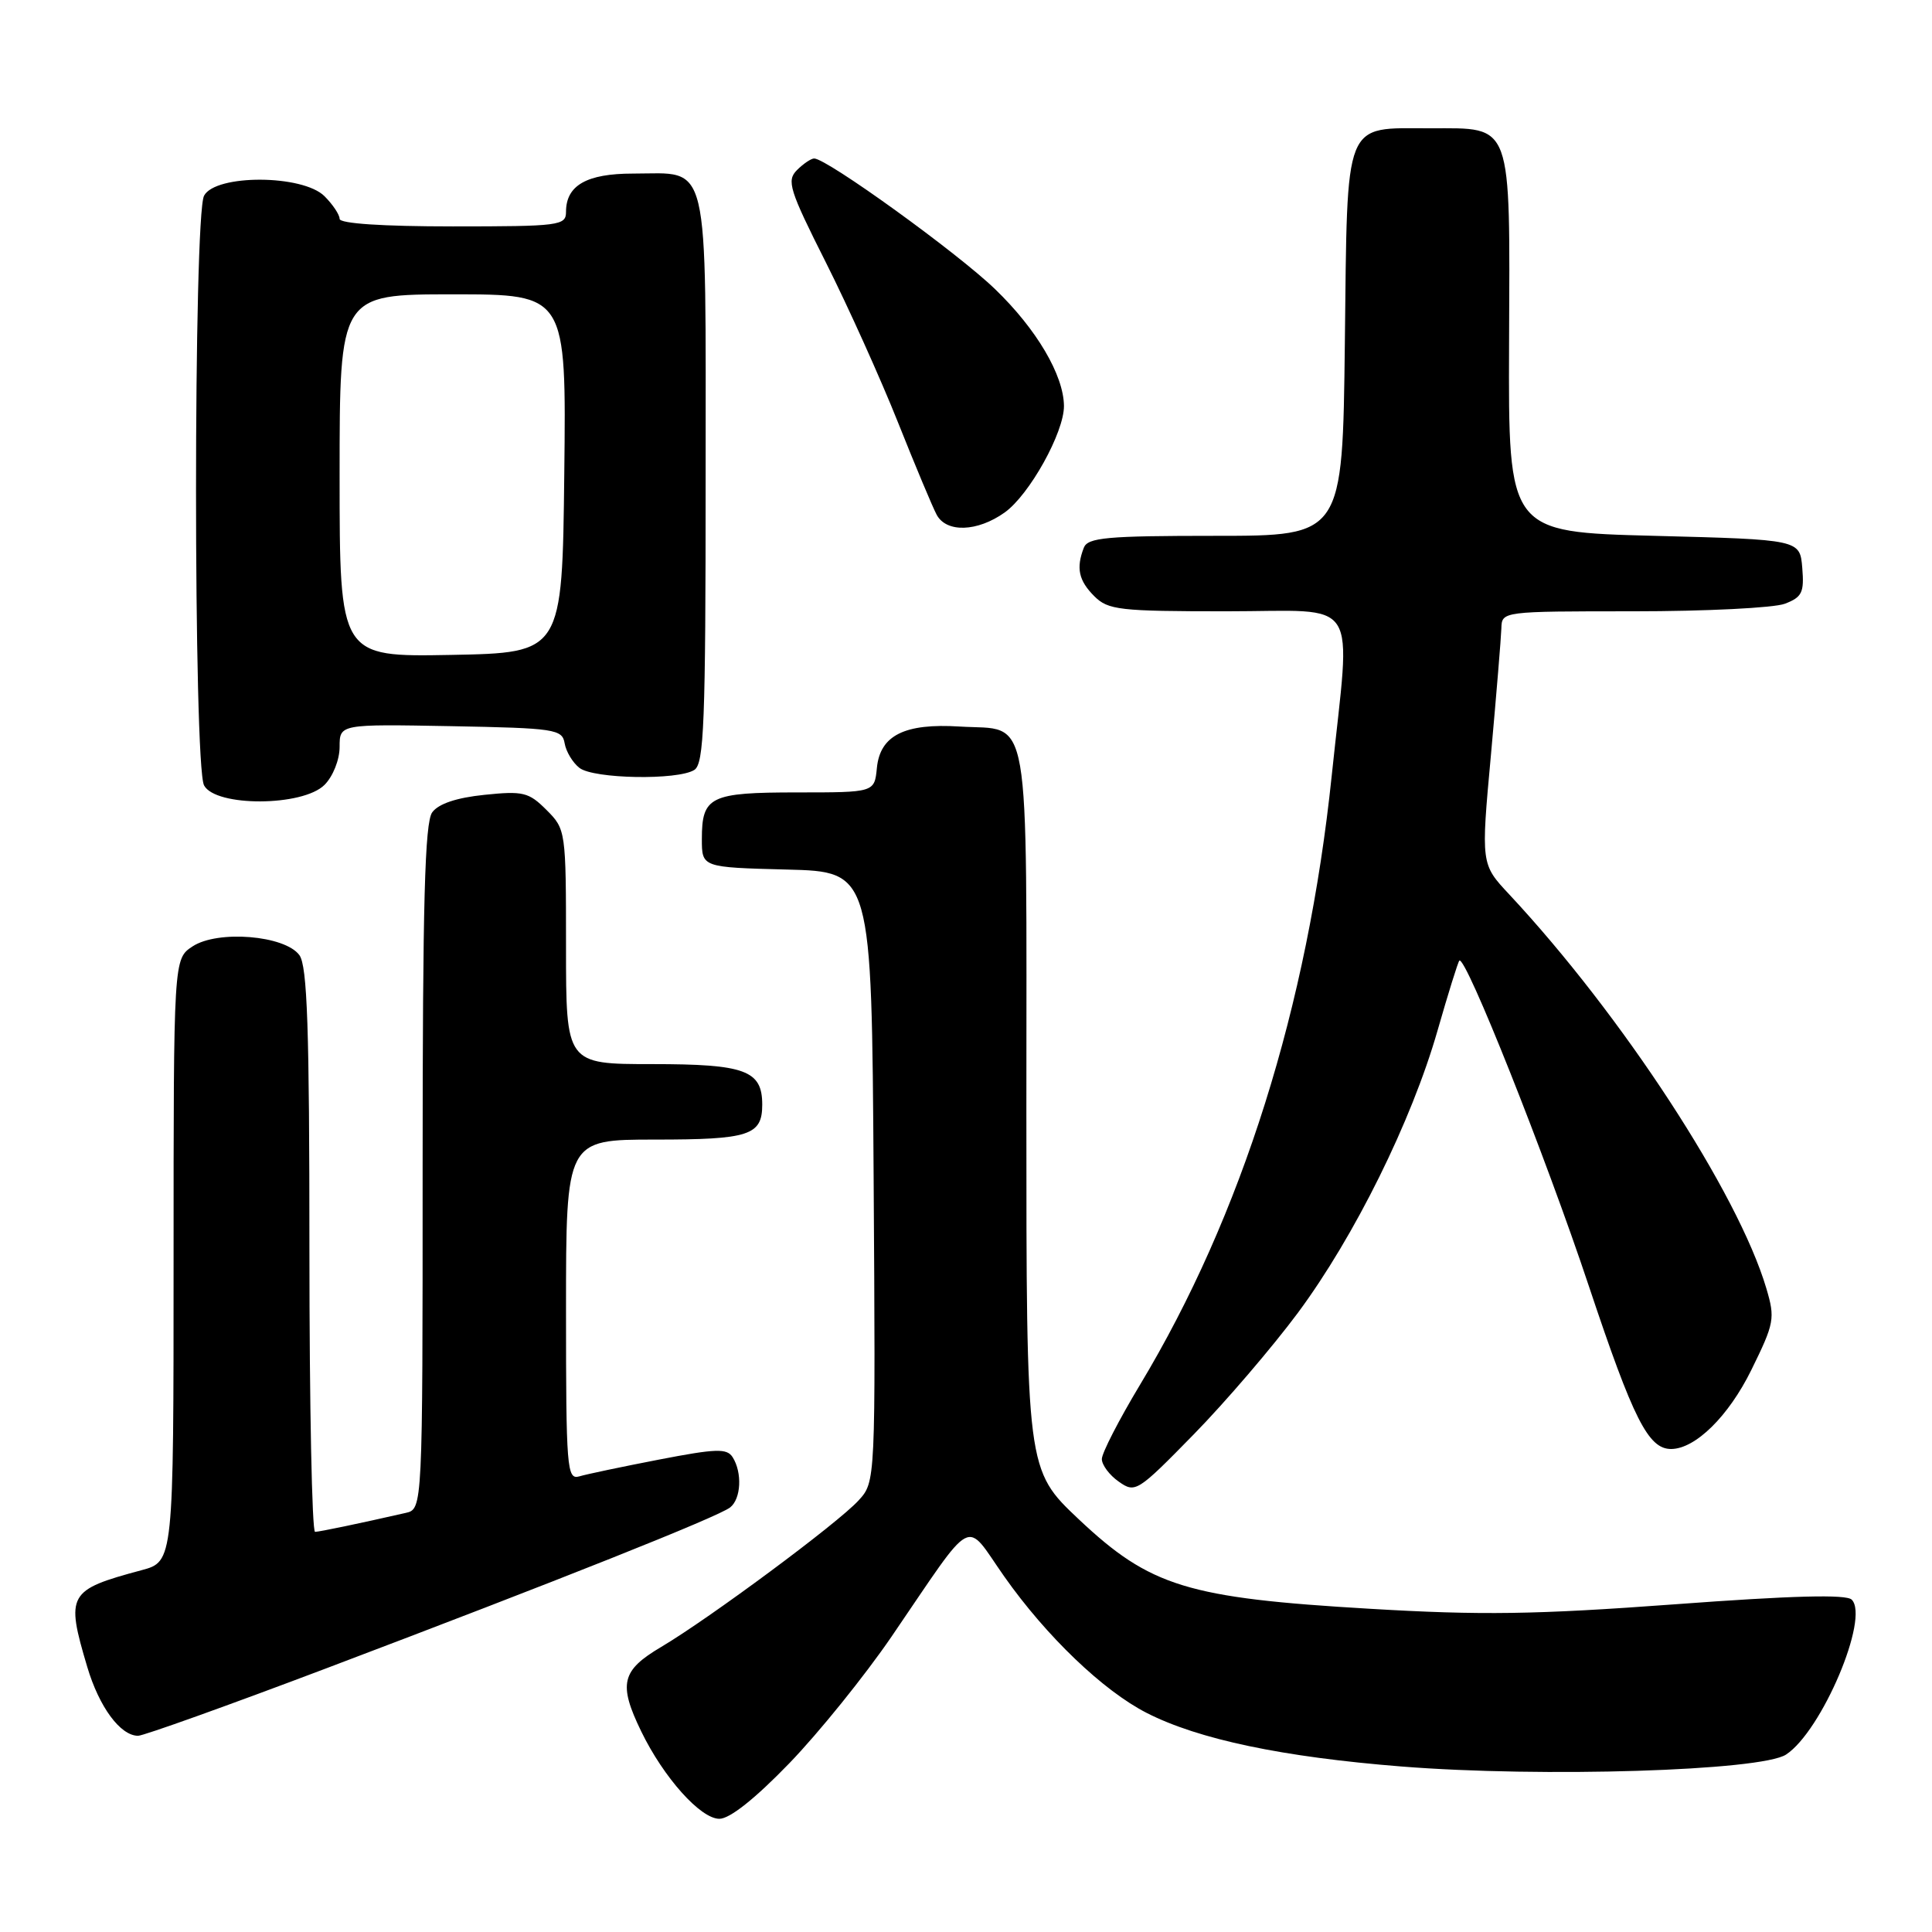 <?xml version="1.0" encoding="UTF-8" standalone="no"?>
<!DOCTYPE svg PUBLIC "-//W3C//DTD SVG 1.1//EN" "http://www.w3.org/Graphics/SVG/1.1/DTD/svg11.dtd" >
<svg xmlns="http://www.w3.org/2000/svg" xmlns:xlink="http://www.w3.org/1999/xlink" version="1.1" viewBox="0 0 256 256">
 <g >
 <path fill="currentColor"
d=" M 104.60 233.63 C 108.51 229.58 114.59 222.04 118.12 216.88 C 129.37 200.41 127.72 201.29 133.08 208.91 C 138.66 216.83 146.18 224.03 151.94 226.97 C 158.81 230.48 169.97 232.82 185.71 234.07 C 204.32 235.55 233.36 234.65 236.66 232.49 C 241.39 229.39 247.76 214.36 245.36 211.96 C 244.64 211.24 237.52 211.42 221.91 212.58 C 203.46 213.94 196.32 214.05 181.50 213.17 C 157.33 211.75 152.41 210.23 142.96 201.33 C 136.00 194.76 136.00 194.76 136.00 147.00 C 136.00 92.75 136.72 96.86 127.17 96.27 C 119.85 95.81 116.61 97.44 116.19 101.77 C 115.87 105.00 115.87 105.00 105.64 105.00 C 94.09 105.00 93.00 105.53 93.00 111.17 C 93.00 114.93 93.00 114.93 104.25 115.22 C 115.50 115.50 115.50 115.50 115.76 155.92 C 116.02 196.35 116.02 196.35 113.76 198.82 C 111.03 201.82 94.02 214.43 87.61 218.23 C 82.33 221.35 81.91 223.13 84.97 229.43 C 87.94 235.54 92.82 241.00 95.32 241.00 C 96.70 241.00 100.05 238.34 104.60 233.63 Z  M 43.24 221.06 C 73.94 209.44 95.18 200.98 96.75 199.74 C 98.20 198.60 98.37 195.13 97.08 193.09 C 96.32 191.89 94.90 191.94 87.34 193.40 C 82.48 194.34 77.71 195.34 76.75 195.63 C 75.12 196.10 75.00 194.59 75.00 173.57 C 75.00 151.00 75.00 151.00 86.80 151.00 C 99.28 151.00 101.00 150.44 101.00 146.37 C 101.00 141.83 98.75 141.00 86.43 141.00 C 75.00 141.00 75.00 141.00 75.00 125.45 C 75.00 110.07 74.97 109.88 72.41 107.32 C 70.06 104.97 69.32 104.79 64.19 105.32 C 60.49 105.70 58.11 106.50 57.27 107.64 C 56.29 108.99 56.00 119.60 56.00 154.67 C 56.00 199.96 56.00 199.96 53.75 200.47 C 47.39 201.92 42.42 202.95 41.75 202.98 C 41.34 202.99 41.00 186.21 41.00 165.69 C 41.00 136.20 40.72 128.00 39.67 126.56 C 37.75 123.94 28.86 123.21 25.52 125.40 C 23.00 127.05 23.00 127.05 23.00 166.98 C 23.00 206.92 23.00 206.92 18.75 208.06 C 8.99 210.68 8.69 211.22 11.56 220.87 C 13.14 226.19 15.95 230.00 18.30 230.00 C 19.01 230.00 30.24 225.98 43.24 221.06 Z  M 171.99 173.94 C 179.49 163.82 187.04 148.56 190.48 136.56 C 191.89 131.64 193.19 127.47 193.37 127.29 C 194.17 126.50 204.79 153.18 210.55 170.47 C 216.43 188.08 218.41 192.01 221.44 192.00 C 224.65 191.98 229.04 187.66 232.05 181.55 C 235.12 175.31 235.23 174.71 234.05 170.72 C 230.31 158.09 214.93 134.52 199.97 118.50 C 196.23 114.50 196.23 114.50 197.56 100.00 C 198.28 92.03 198.90 84.49 198.94 83.25 C 199.00 81.01 199.04 81.00 216.43 81.00 C 226.02 81.00 235.05 80.55 236.50 80.00 C 238.78 79.13 239.08 78.51 238.81 75.25 C 238.50 71.50 238.50 71.50 219.18 71.00 C 199.86 70.50 199.86 70.50 199.96 45.61 C 200.08 15.85 200.50 17.00 189.54 17.00 C 177.93 17.00 178.55 15.45 178.20 45.42 C 177.90 71.00 177.90 71.00 161.06 71.00 C 146.62 71.00 144.13 71.23 143.61 72.58 C 142.57 75.28 142.93 76.93 145.00 79.00 C 146.83 80.83 148.33 81.00 162.50 81.00 C 180.55 81.00 178.99 78.57 176.46 102.78 C 173.27 133.38 164.55 161.09 151.04 183.52 C 148.27 188.13 146.00 192.54 146.00 193.33 C 146.00 194.11 147.01 195.47 148.25 196.33 C 150.43 197.87 150.72 197.68 158.16 190.08 C 162.38 185.77 168.60 178.50 171.99 173.94 Z  M 43.00 104.00 C 44.12 102.88 45.00 100.67 45.00 98.97 C 45.00 95.95 45.00 95.95 59.74 96.22 C 73.58 96.48 74.50 96.62 74.82 98.50 C 75.01 99.60 75.89 101.06 76.78 101.75 C 78.65 103.21 89.81 103.41 92.00 102.02 C 93.29 101.21 93.50 95.81 93.50 63.46 C 93.50 20.21 94.16 23.00 83.88 23.00 C 77.74 23.00 75.00 24.56 75.00 28.07 C 75.00 29.89 74.15 30.00 60.00 30.00 C 50.67 30.00 45.00 29.62 45.00 29.00 C 45.00 28.45 44.10 27.10 43.00 26.00 C 40.12 23.12 28.57 23.07 27.04 25.93 C 25.62 28.58 25.62 101.42 27.04 104.07 C 28.57 106.93 40.12 106.88 43.00 104.00 Z  M 133.12 67.91 C 136.40 65.58 141.01 57.29 140.98 53.78 C 140.94 49.71 137.35 43.61 131.86 38.32 C 126.89 33.51 109.56 21.00 107.88 21.00 C 107.48 21.00 106.45 21.69 105.60 22.54 C 104.21 23.94 104.58 25.14 109.44 34.79 C 112.40 40.68 116.69 50.20 118.98 55.95 C 121.27 61.70 123.58 67.21 124.11 68.20 C 125.40 70.62 129.51 70.48 133.12 67.91 Z  M 45.00 63.03 C 45.00 39.00 45.00 39.00 60.02 39.00 C 75.04 39.00 75.04 39.00 74.77 62.75 C 74.50 86.50 74.50 86.50 59.75 86.78 C 45.00 87.05 45.00 87.05 45.00 63.03 Z "/>
</g>
</svg>
